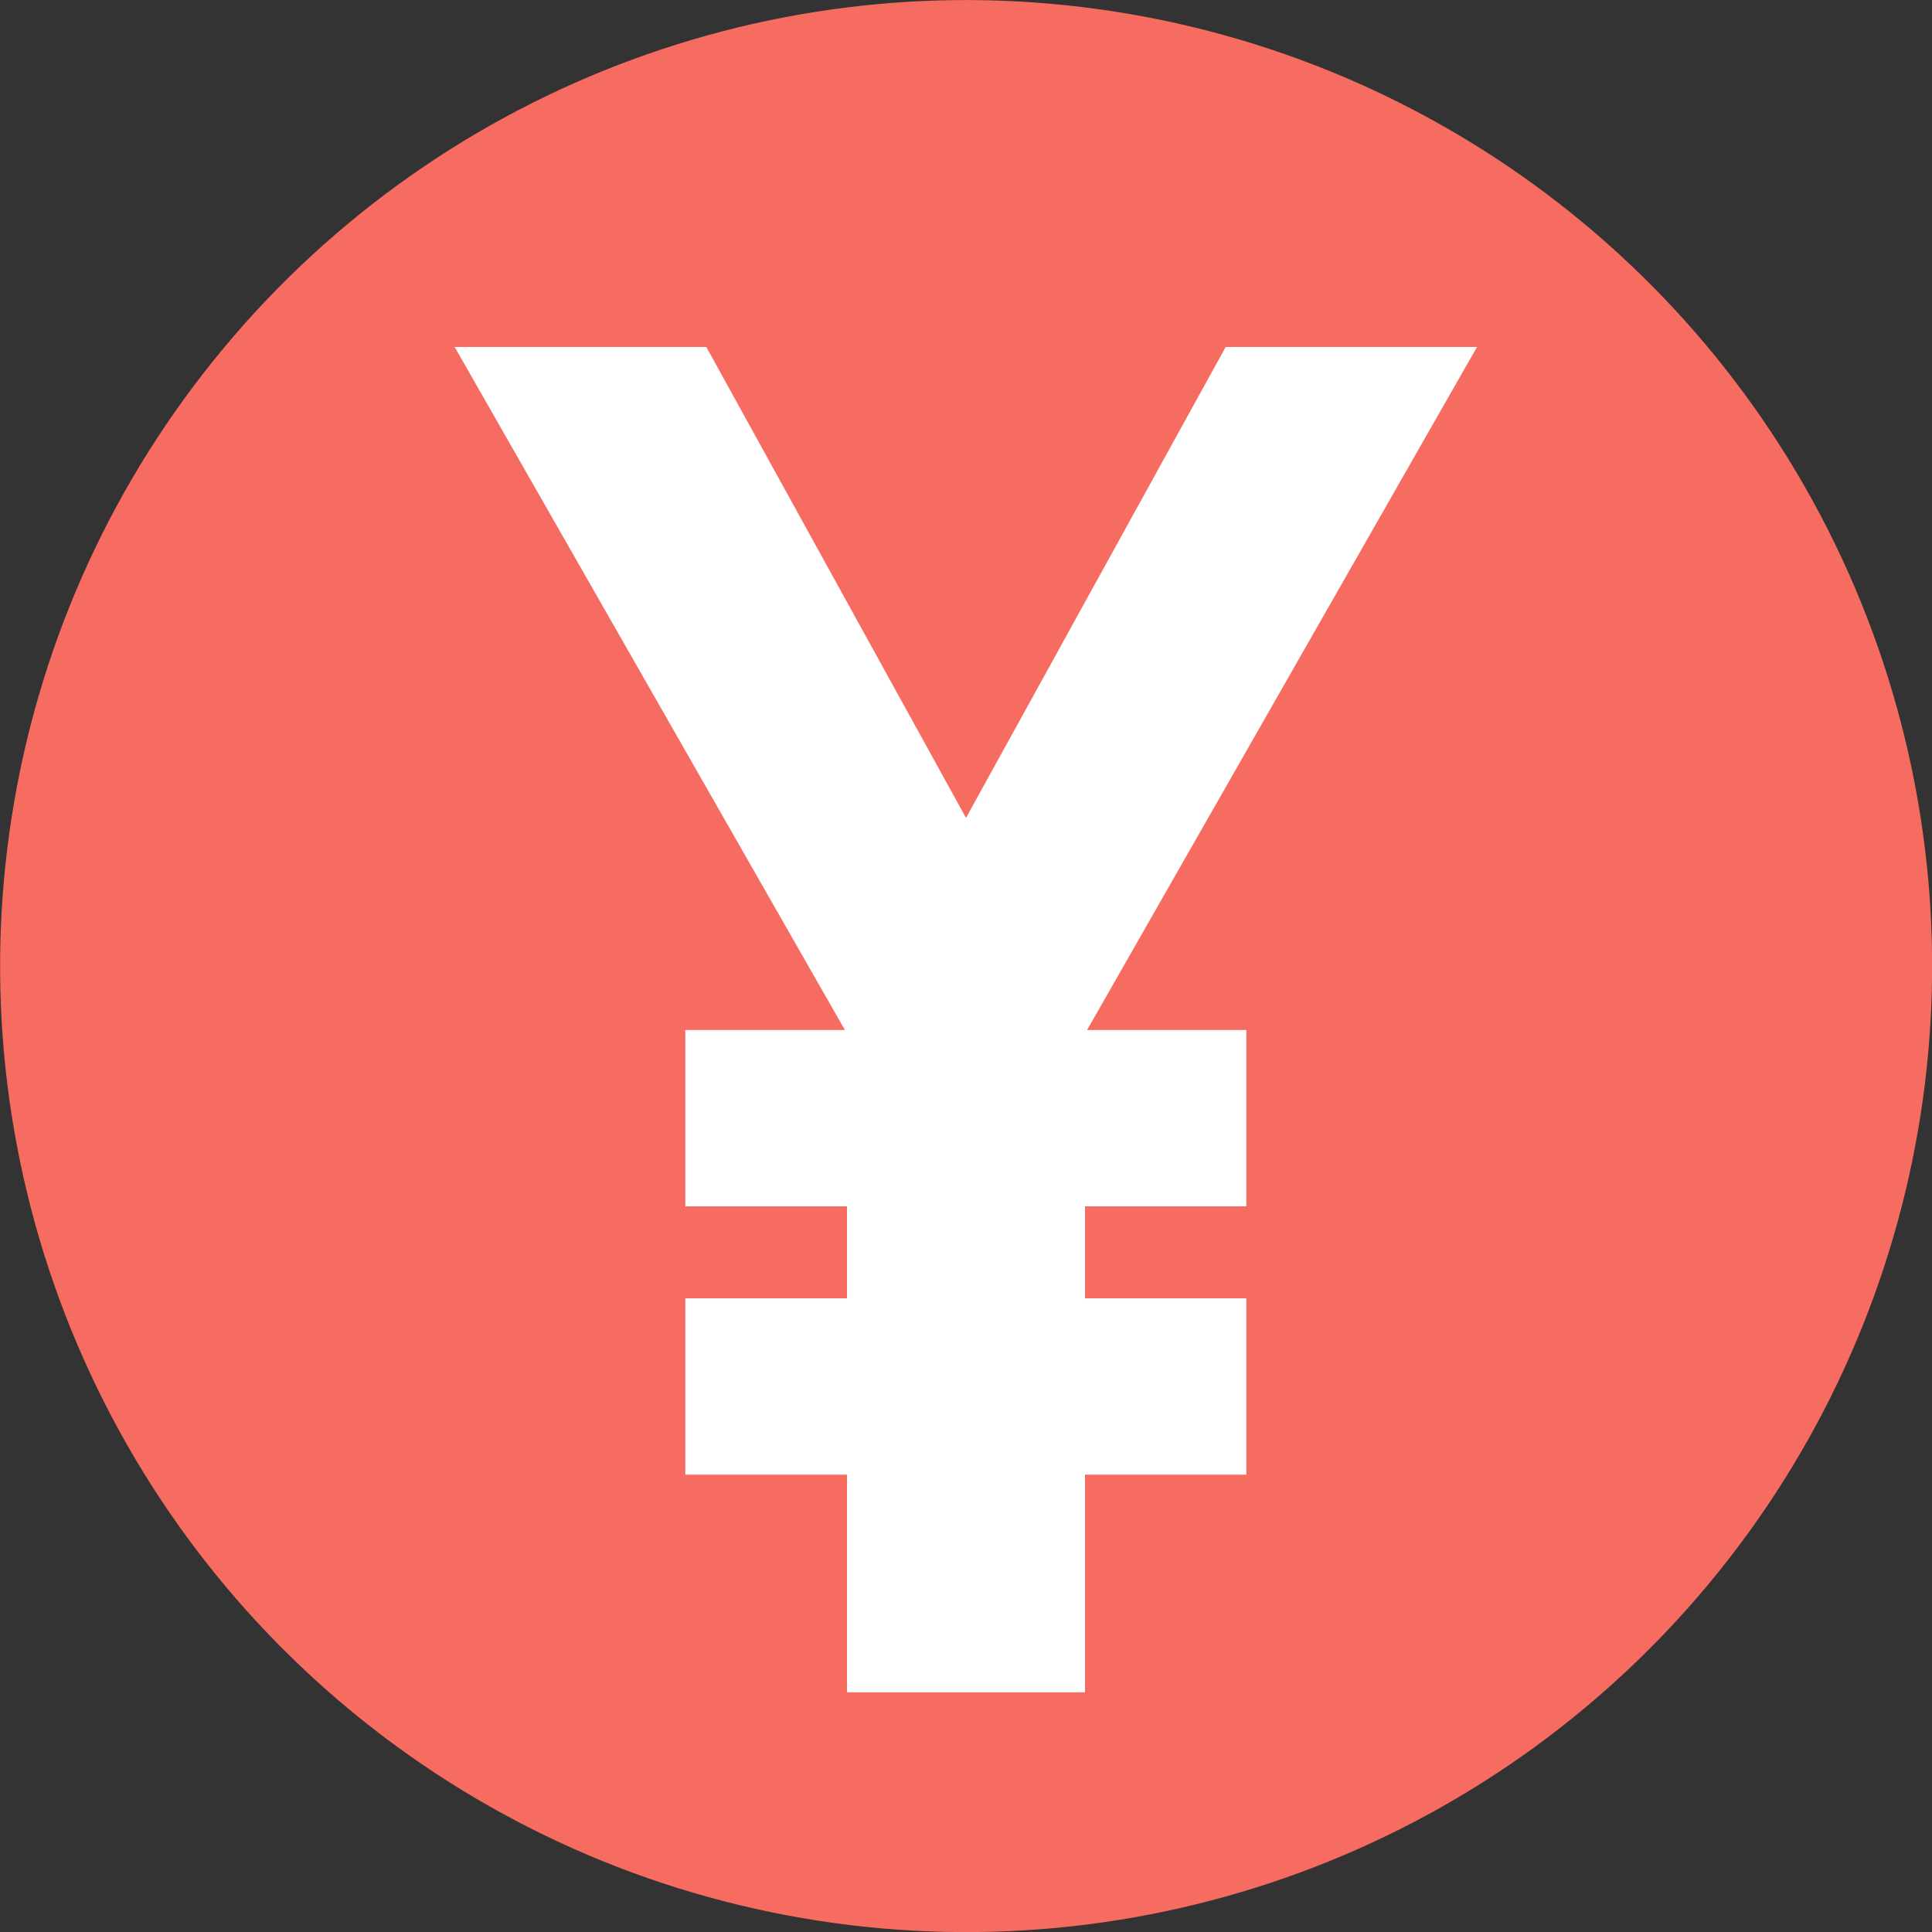 <svg xmlns="http://www.w3.org/2000/svg" viewBox="0 0 57.96 57.96"><rect x="0" y="0" width="57.96" height="57.96" fill="#333333" stroke="none"/><defs><style>.cls-1{fill:#f76c60;}.cls-2{fill:#fff;}</style></defs><g id="圖層_2" data-name="圖層 2"><g id="圖層_1-2" data-name="圖層 1"><circle class="cls-1" cx="28.98" cy="28.98" r="28.98" transform="translate(-4.49 52.63) rotate(-80.24)"/><rect class="cls-2" x="25.41" y="30.81" width="7.14" height="19.96"/><polygon class="cls-2" points="32.55 31.01 25.41 31.01 13.64 10.41 21.19 10.41 32.55 31.01"/><polygon class="cls-2" points="25.41 31.01 32.55 31.01 44.31 10.41 36.77 10.41 25.41 31.01"/><rect class="cls-2" x="20.56" y="30.9" width="16.83" height="5.29"/><rect class="cls-2" x="20.56" y="38.95" width="16.83" height="5.29"/></g></g></svg>